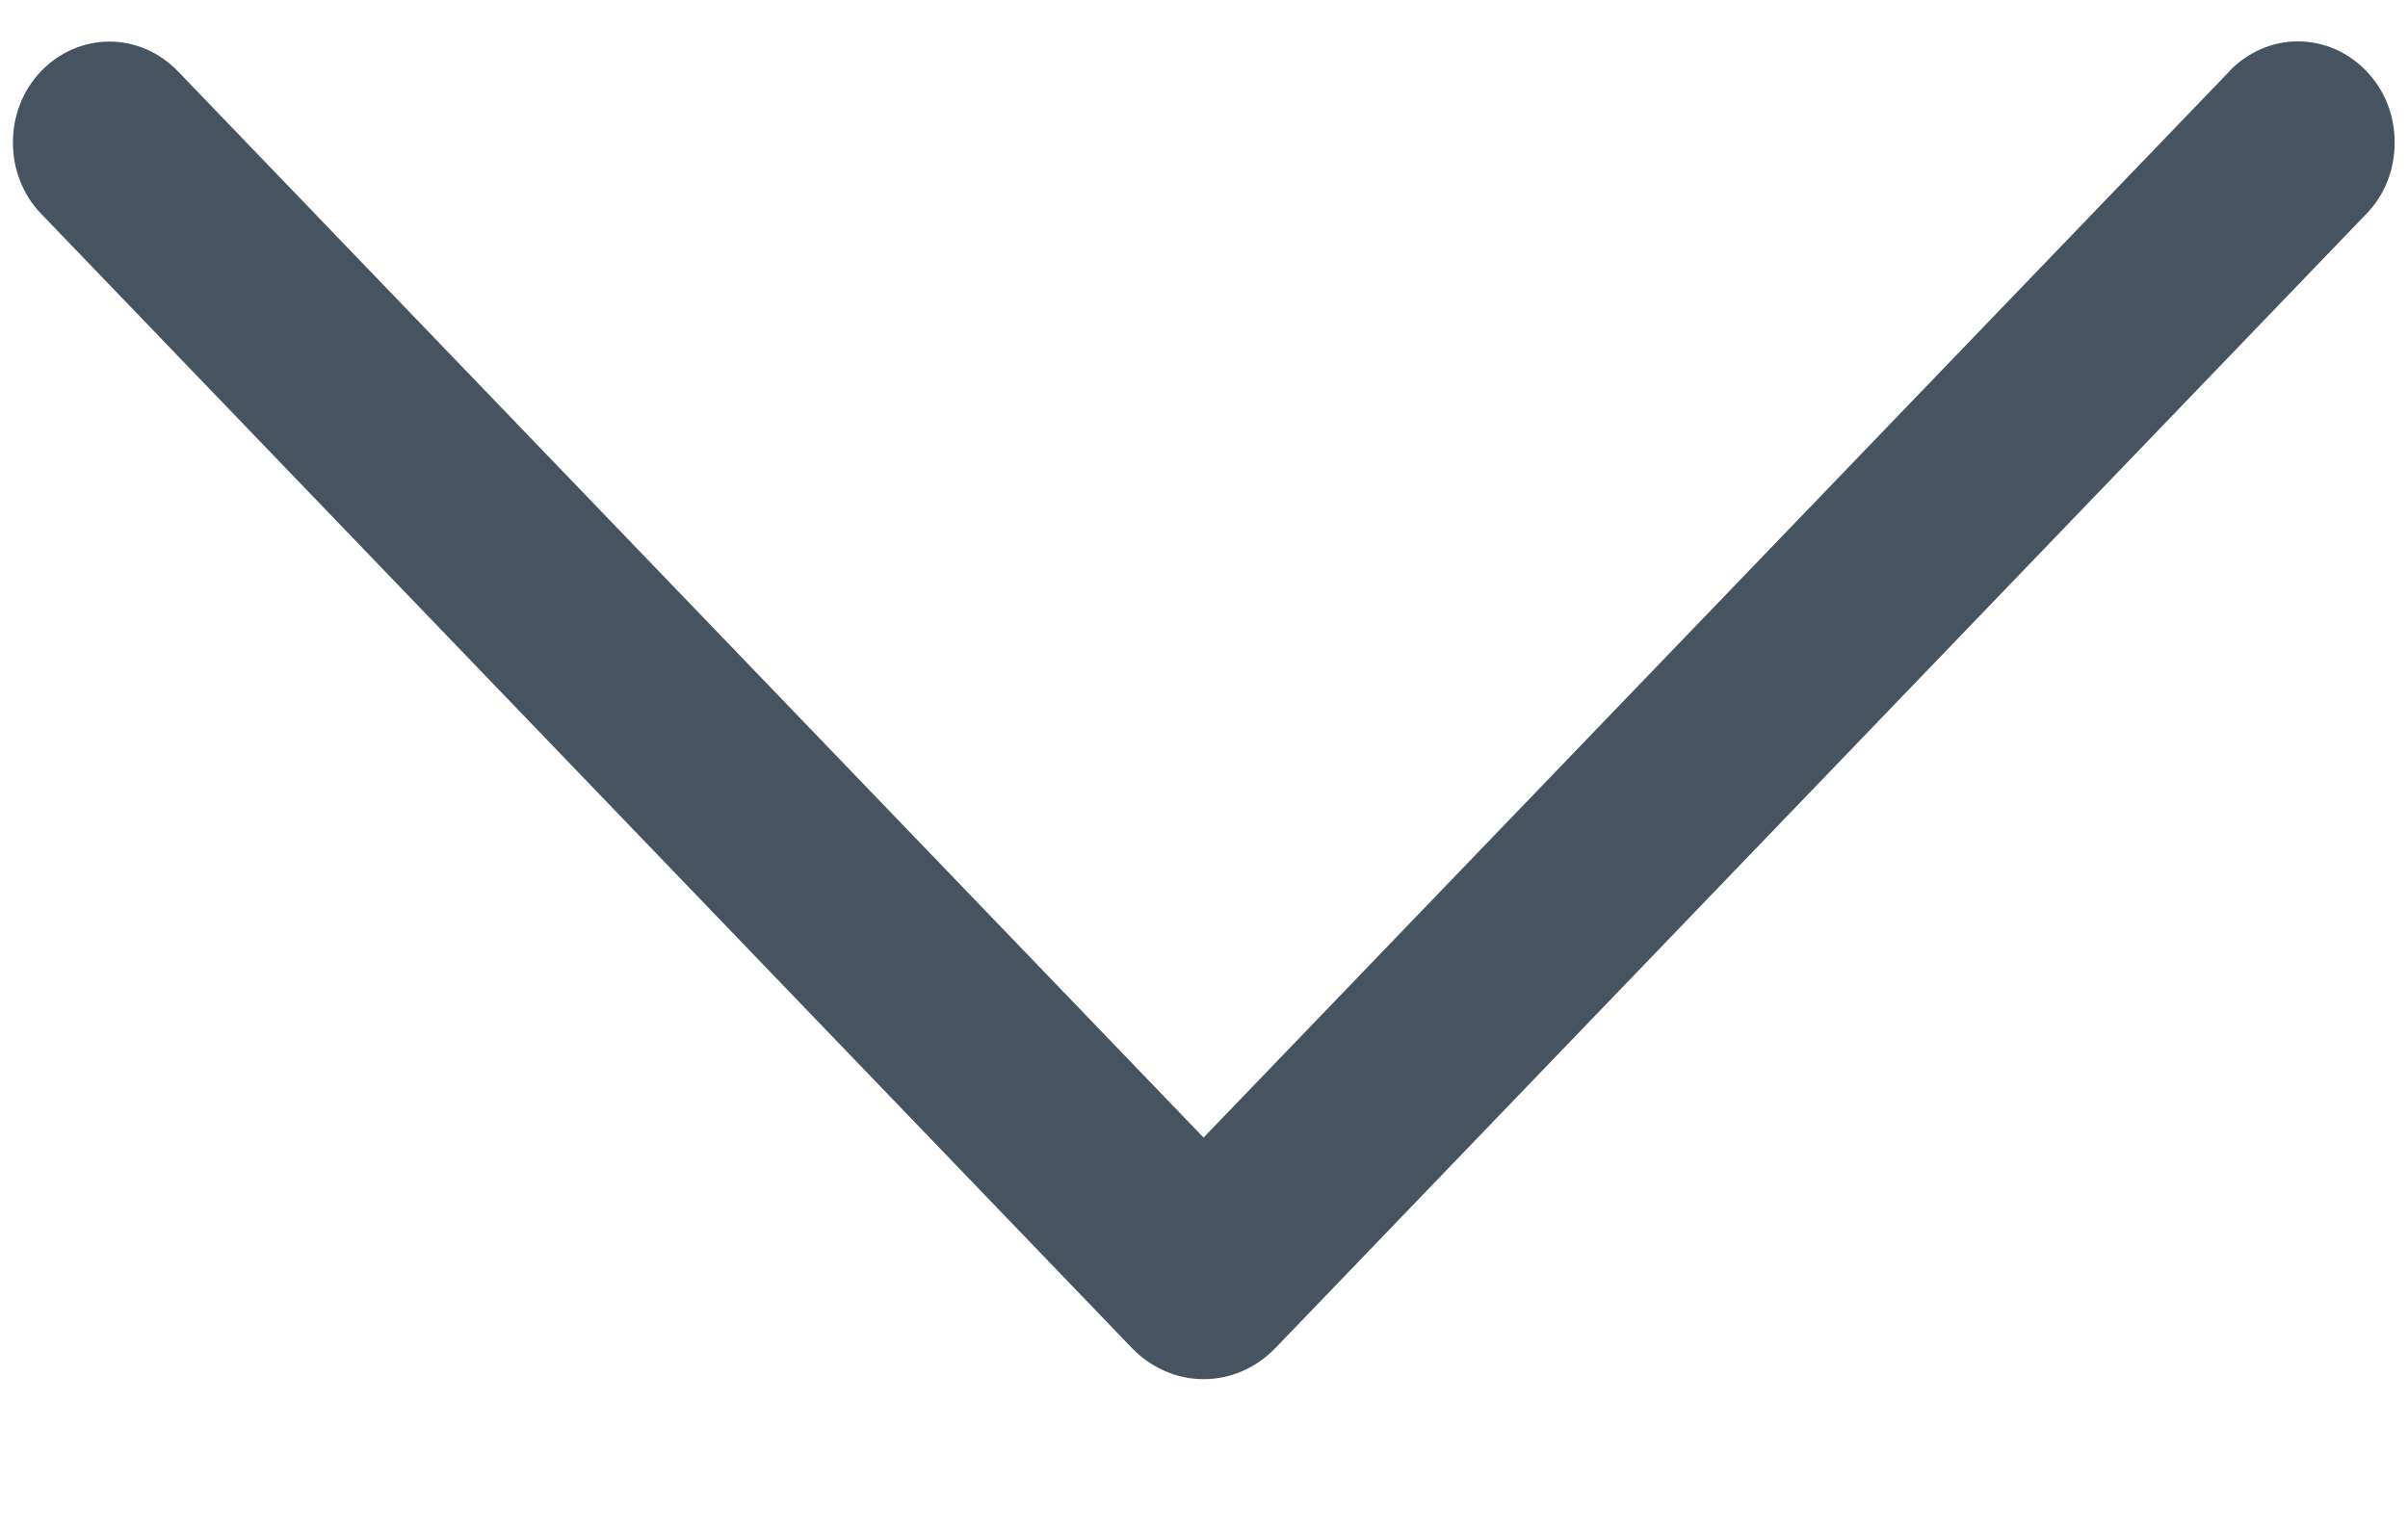 <svg width="11" height="7" viewBox="0 0 11 7" fill="none" xmlns="http://www.w3.org/2000/svg">
<path d="M10.184 0.326L5.498 5.198L0.813 0.326C0.729 0.239 0.617 0.19 0.5 0.19C0.383 0.19 0.27 0.239 0.187 0.326C0.146 0.369 0.114 0.419 0.092 0.475C0.07 0.531 0.059 0.591 0.059 0.651C0.059 0.712 0.07 0.772 0.092 0.827C0.114 0.883 0.146 0.934 0.187 0.976L5.171 6.16C5.259 6.251 5.376 6.302 5.498 6.302C5.621 6.302 5.738 6.251 5.826 6.16L10.81 0.977C10.851 0.935 10.884 0.884 10.906 0.828C10.928 0.772 10.939 0.712 10.939 0.651C10.939 0.59 10.928 0.53 10.906 0.474C10.884 0.418 10.851 0.368 10.81 0.325C10.727 0.238 10.614 0.189 10.497 0.189C10.38 0.189 10.268 0.238 10.184 0.325V0.326Z" fill="#465461"/>
</svg>
